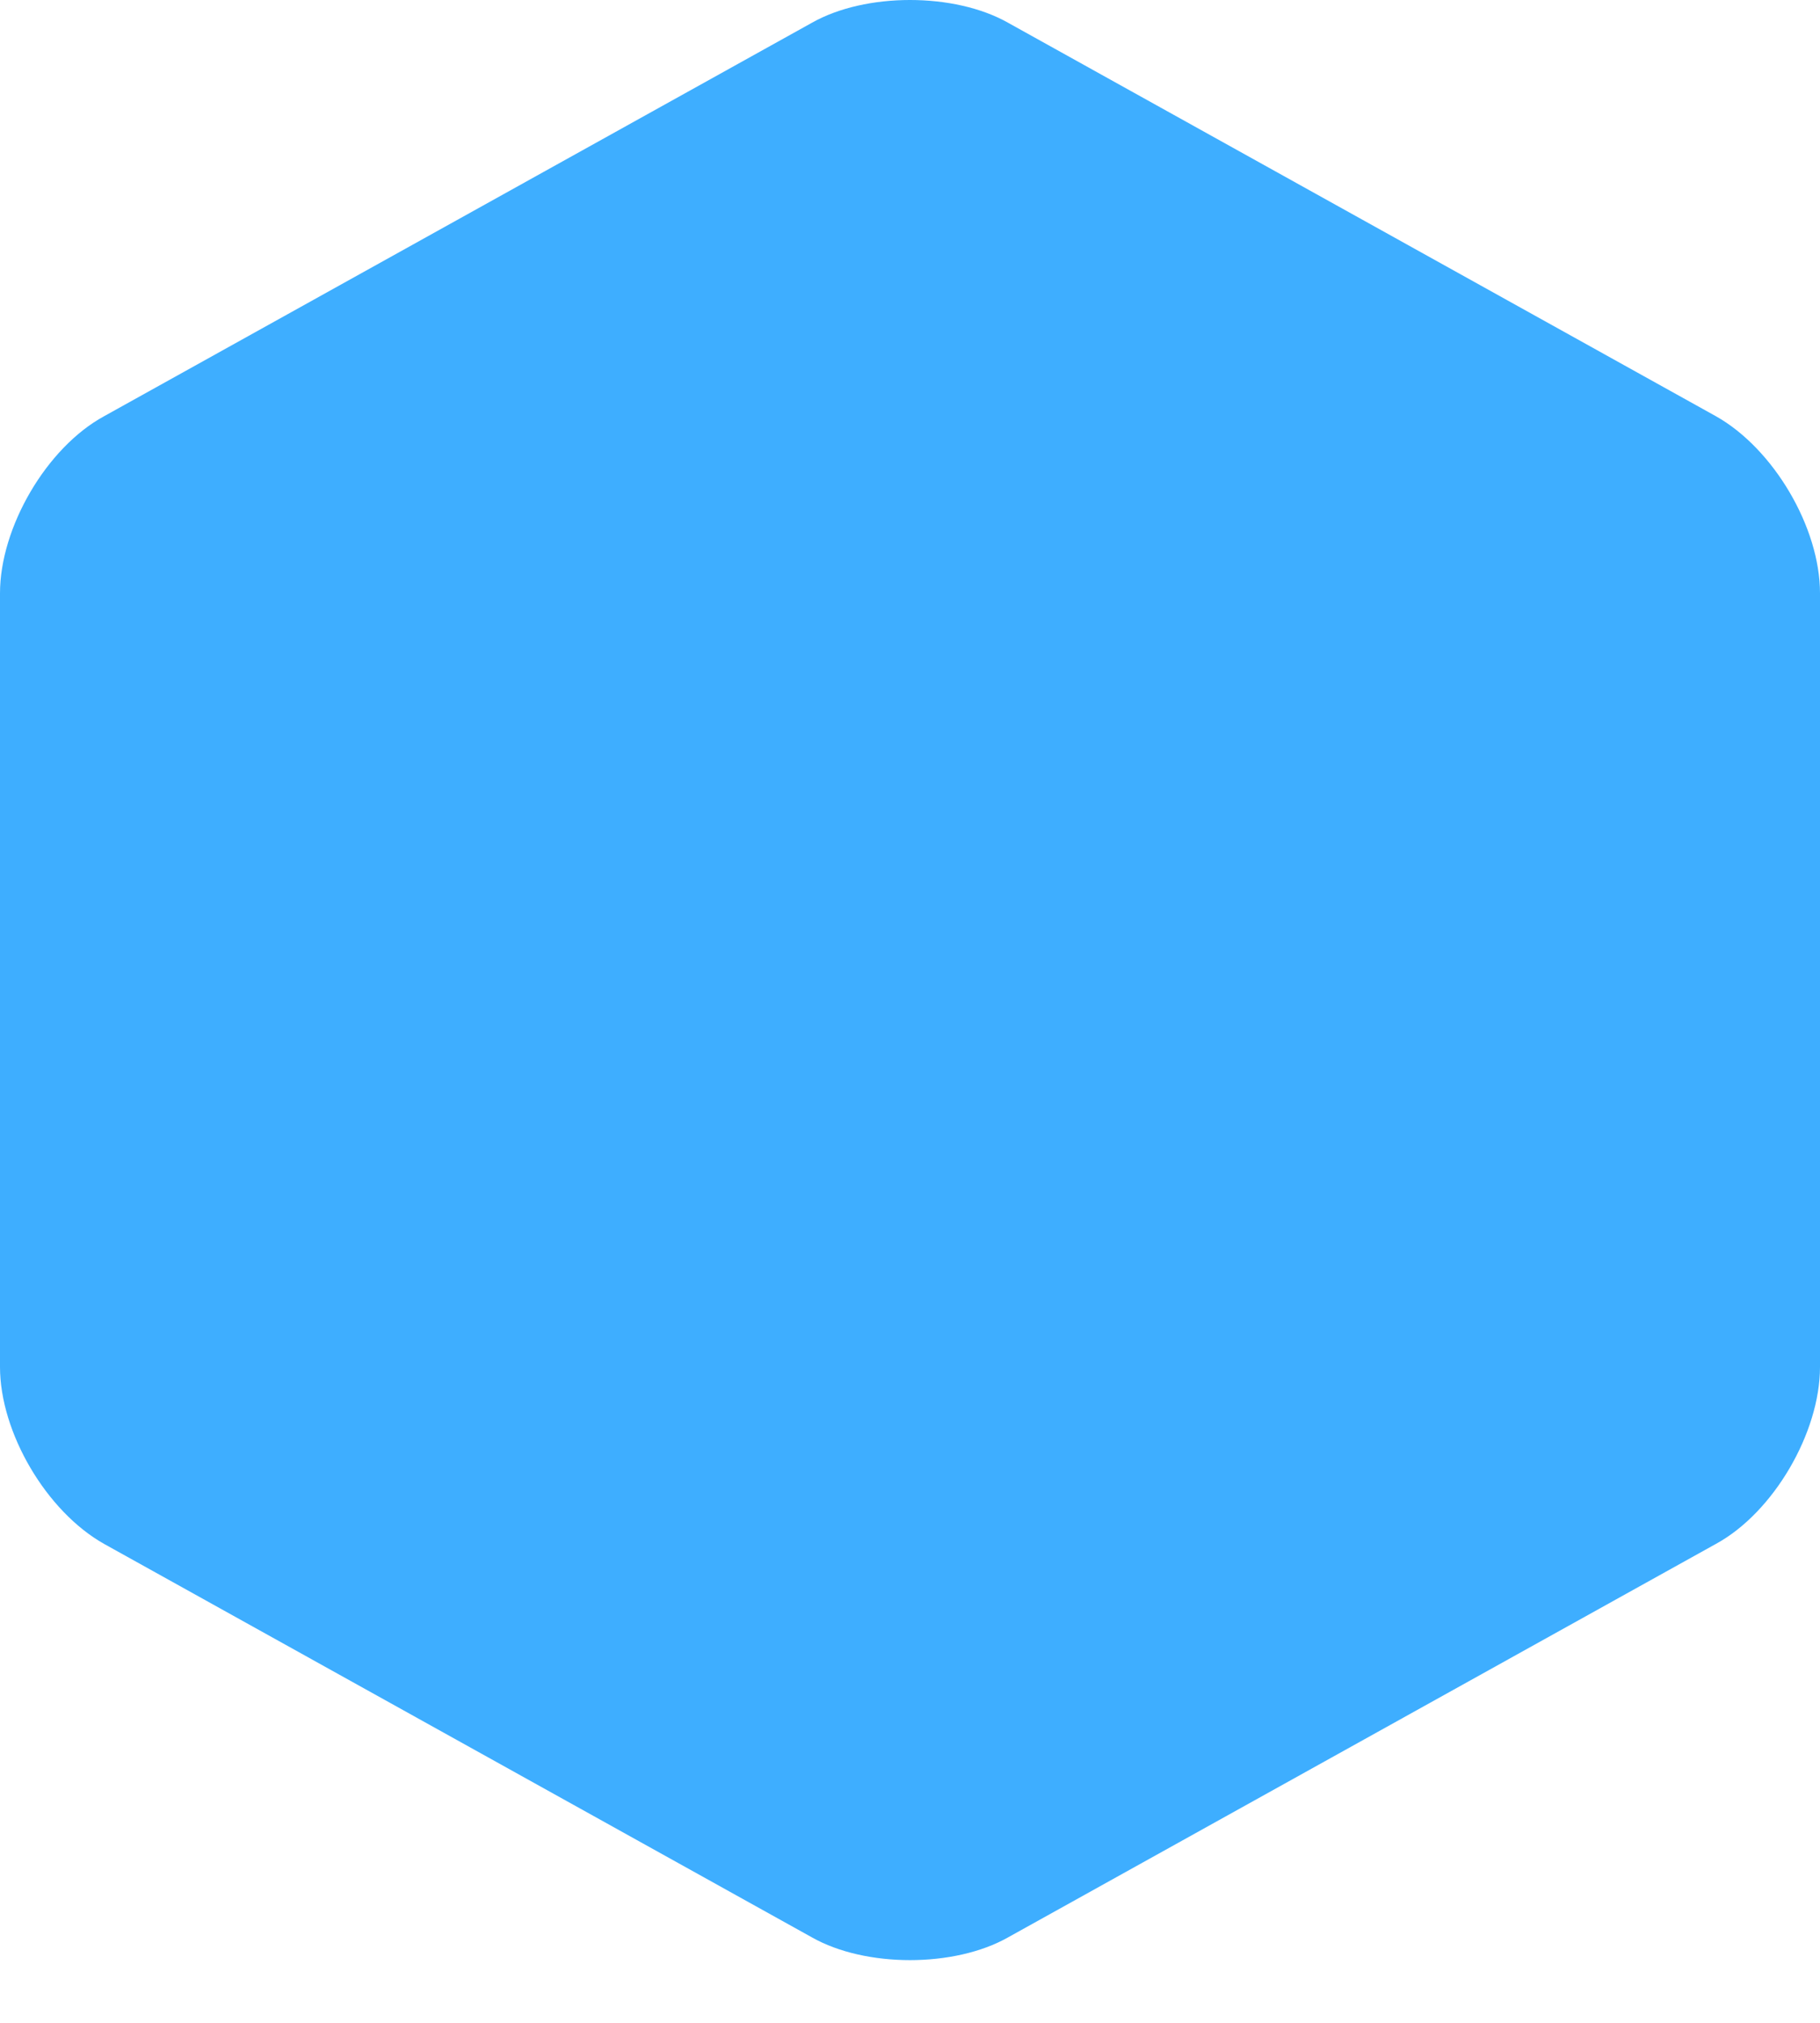 <svg width="18" height="20" viewBox="0 0 18 20" fill="none" xmlns="http://www.w3.org/2000/svg">
<path d="M0 5.865V13.515C0 14.165 0.46 14.945 1.03 15.265L8.03 19.155C8.56 19.455 9.44 19.455 9.97 19.155L16.97 15.265C17.54 14.955 18 14.165 18 13.515V5.865C18 5.215 17.54 4.435 16.97 4.115L9.97 0.225C9.44 -0.075 8.56 -0.075 8.03 0.225L1.03 4.115C0.46 4.425 0 5.215 0 5.865Z" fill="#3EAEFF"/>
</svg>
